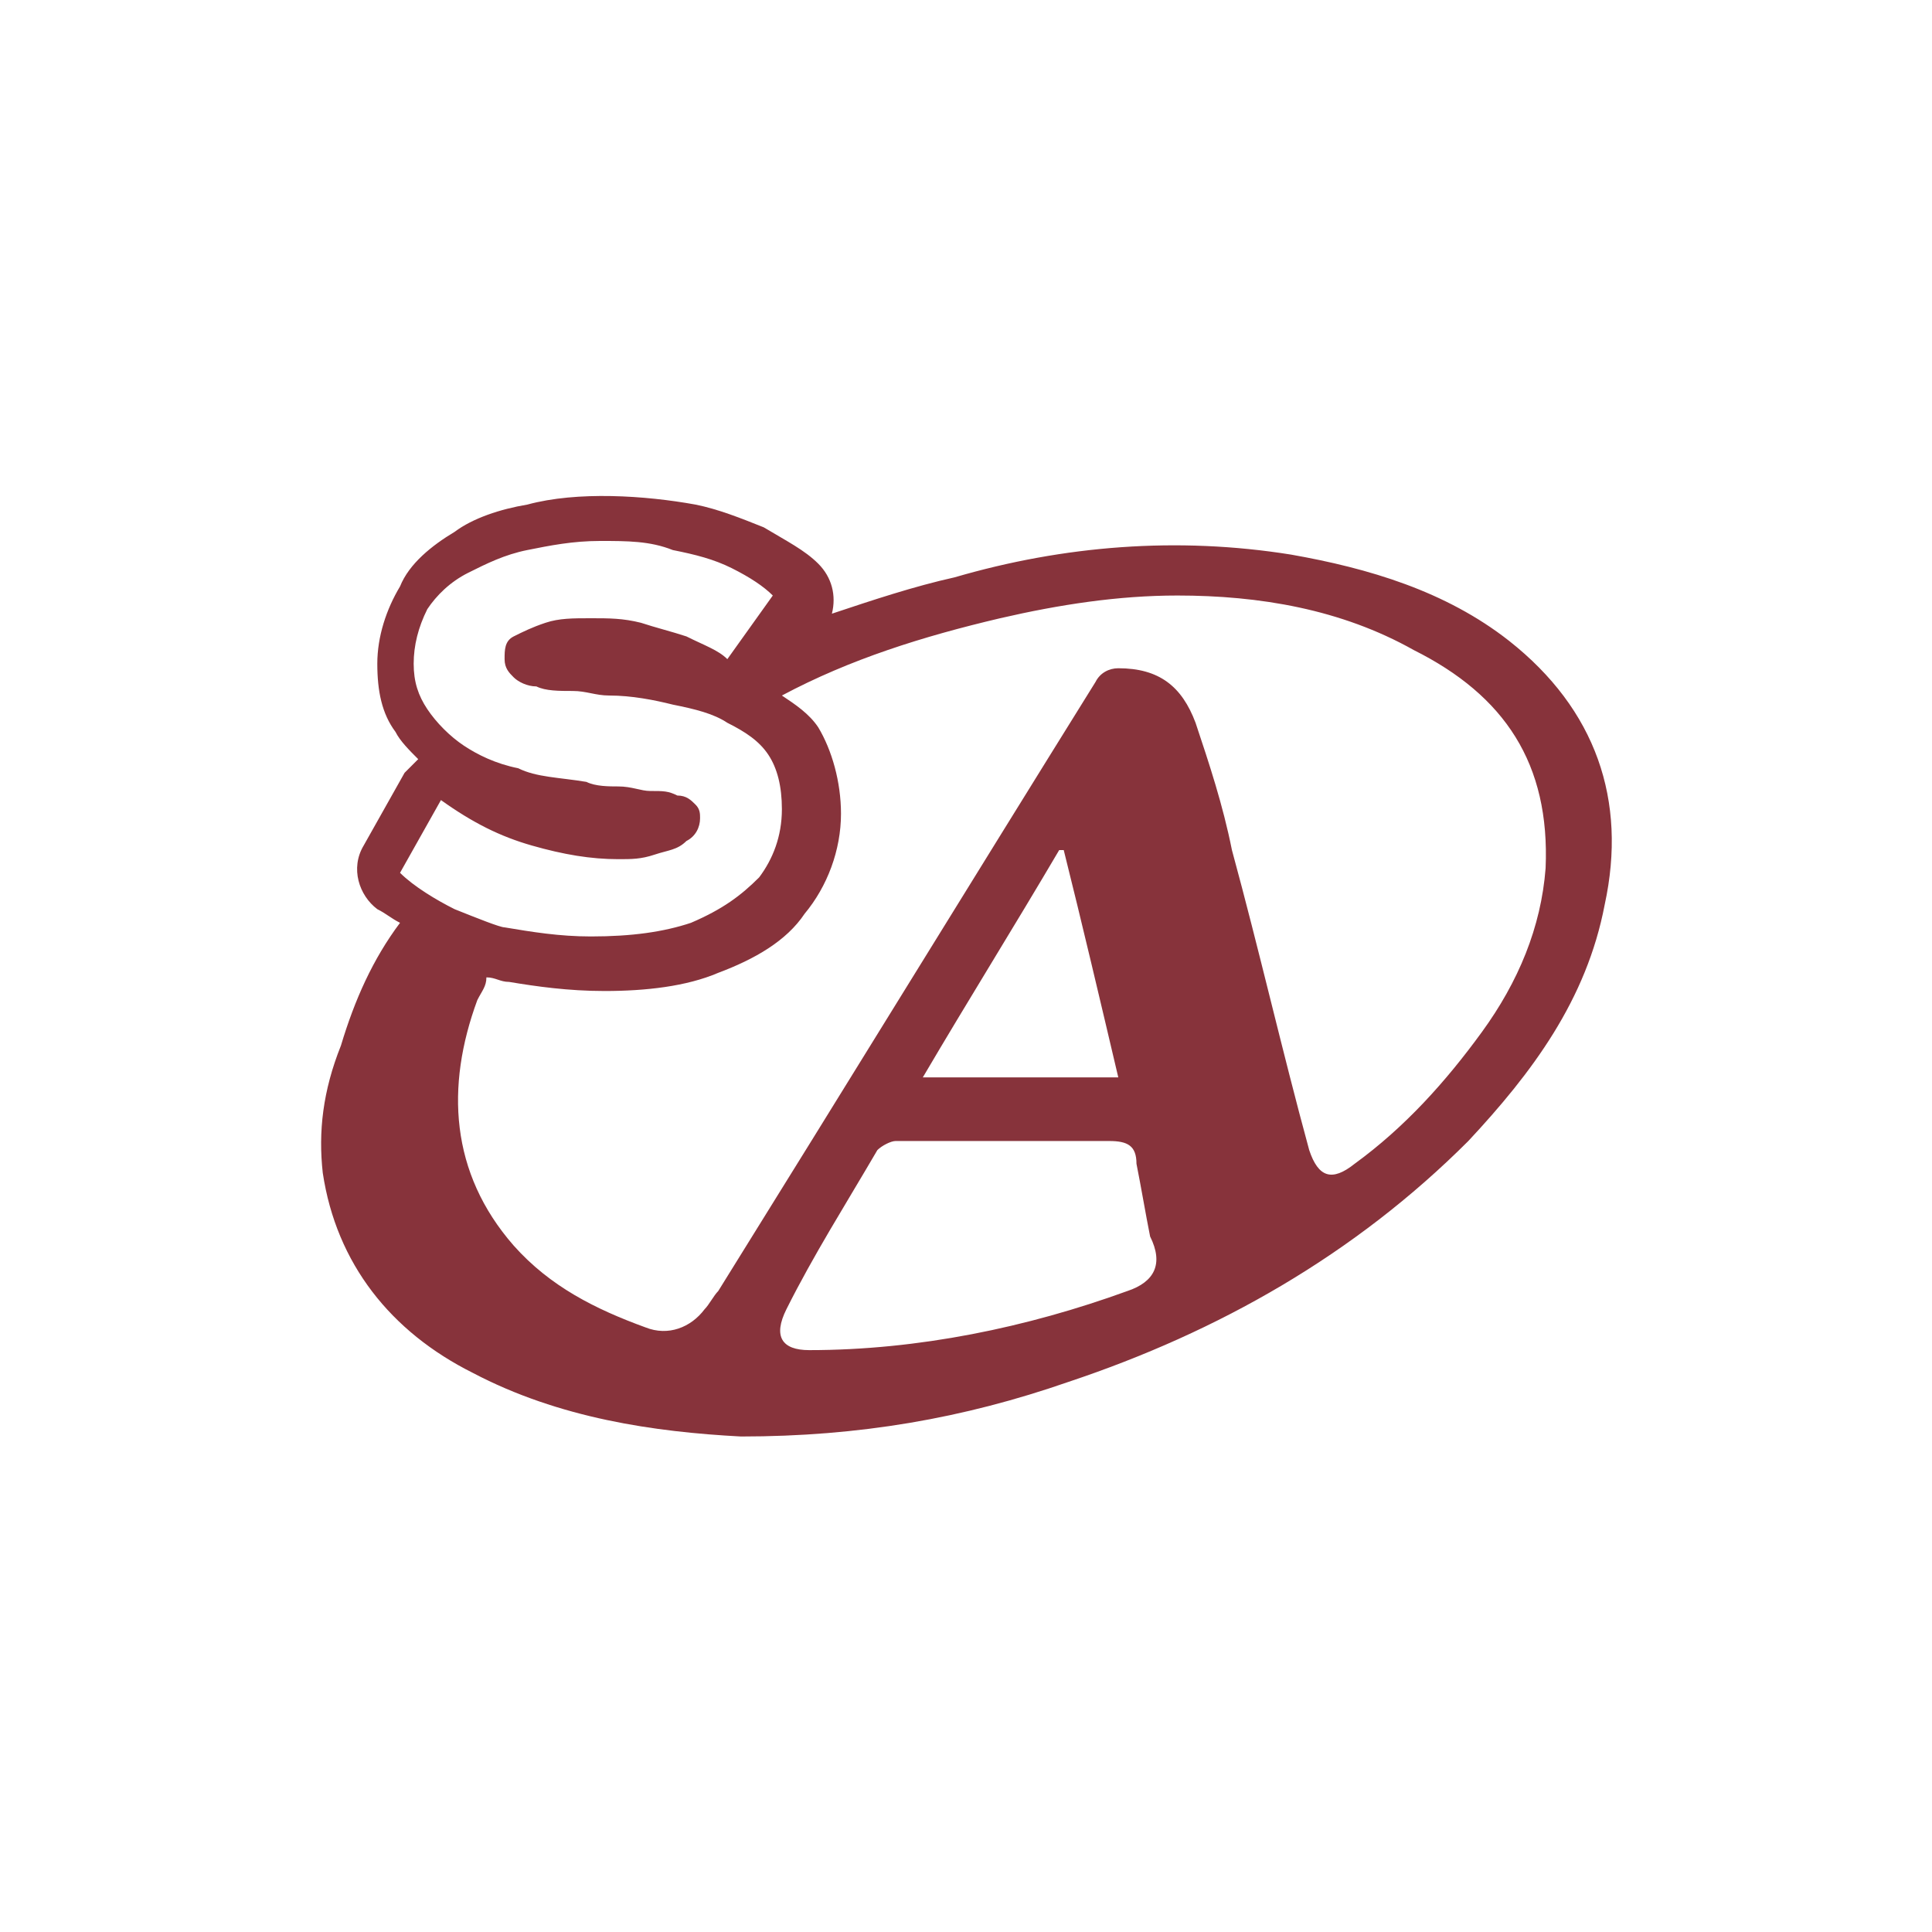 <?xml version="1.0" encoding="utf-8"?>
<!-- Generator: Adobe Illustrator 26.4.1, SVG Export Plug-In . SVG Version: 6.00 Build 0)  -->
<svg version="1.0" id="Layer_1" xmlns="http://www.w3.org/2000/svg" xmlns:xlink="http://www.w3.org/1999/xlink" x="0px" y="0px"
	 width="42.5px" height="42.5px" viewBox="0 0 42.5 42.5" style="enable-background:new 0 0 42.5 42.5;" xml:space="preserve">
<style type="text/css">
	.st0{fill:#87333B;}
</style>
<path class="st0" d="M33.2,14.1c-1.4-1.1-3.1-1.6-4.8-1.9c-2.5-0.4-5-0.2-7.4,0.5c-0.9,0.2-1.8,0.5-2.7,0.8c0.1-0.4,0-0.8-0.3-1.1
	c-0.3-0.3-0.7-0.5-1.2-0.8c-0.5-0.2-1-0.4-1.5-0.5c-1.1-0.2-2.6-0.3-3.7,0c-0.6,0.1-1.2,0.3-1.6,0.6c-0.5,0.3-1,0.7-1.2,1.2
	c-0.3,0.5-0.5,1.1-0.5,1.7c0,0.6,0.1,1.1,0.4,1.5c0.1,0.2,0.3,0.4,0.5,0.6c-0.1,0.1-0.2,0.2-0.3,0.3l-0.9,1.6
	c-0.3,0.5-0.1,1.1,0.3,1.4c0.2,0.1,0.3,0.2,0.5,0.3c-0.6,0.8-1,1.7-1.3,2.7C7.1,24,7,24.9,7.1,25.8c0.3,2,1.5,3.5,3.3,4.4
	c1.9,1,4,1.3,5.9,1.4c2.6,0,4.9-0.4,7.2-1.2c3.3-1.1,6.3-2.8,8.8-5.3c1.4-1.5,2.6-3.1,3-5.2C35.8,17.6,35.1,15.6,33.2,14.1z
	 M8.8,19.2l0.9-1.6c0.7,0.5,1.3,0.8,2,1c0.7,0.2,1.3,0.3,1.9,0.3c0.3,0,0.5,0,0.8-0.1c0.3-0.1,0.5-0.1,0.7-0.3
	c0.2-0.1,0.3-0.3,0.3-0.5c0-0.1,0-0.2-0.1-0.3c-0.1-0.1-0.2-0.2-0.4-0.2c-0.2-0.1-0.3-0.1-0.6-0.1c-0.2,0-0.4-0.1-0.7-0.1
	c-0.2,0-0.5,0-0.7-0.1c-0.6-0.1-1.1-0.1-1.5-0.3c-0.5-0.1-0.9-0.3-1.2-0.5c-0.3-0.2-0.6-0.5-0.8-0.8c-0.2-0.3-0.3-0.6-0.3-1
	c0-0.4,0.1-0.8,0.3-1.2c0.2-0.3,0.5-0.6,0.9-0.8c0.4-0.2,0.8-0.4,1.3-0.5s1-0.2,1.6-0.2c0.6,0,1.1,0,1.6,0.2
	c0.5,0.1,0.9,0.2,1.3,0.4c0.4,0.2,0.7,0.4,0.9,0.6l-1,1.4c-0.2-0.2-0.5-0.3-0.9-0.5c-0.3-0.1-0.7-0.2-1-0.3
	c-0.4-0.1-0.7-0.1-1.1-0.1c-0.4,0-0.7,0-1,0.1c-0.3,0.1-0.5,0.2-0.7,0.3c-0.2,0.1-0.2,0.3-0.2,0.5c0,0.2,0.1,0.3,0.2,0.4
	c0.1,0.1,0.3,0.2,0.5,0.2c0.2,0.1,0.5,0.1,0.8,0.1c0.3,0,0.5,0.1,0.8,0.1c0.5,0,1,0.1,1.4,0.2c0.5,0.1,0.9,0.2,1.2,0.4
	c0.4,0.2,0.7,0.4,0.9,0.7c0.2,0.3,0.3,0.7,0.3,1.2c0,0.6-0.2,1.1-0.5,1.5c-0.4,0.4-0.8,0.7-1.5,1c-0.6,0.2-1.3,0.3-2.2,0.3
	c-0.7,0-1.3-0.1-1.9-0.2C11,20.4,10.5,20.2,10,20C9.6,19.8,9.1,19.5,8.8,19.2z M24.8,28.4c-2.2,0.8-4.6,1.3-7,1.3
	c-0.6,0-0.8-0.3-0.5-0.9c0.6-1.2,1.3-2.3,2-3.5c0.1-0.1,0.3-0.2,0.4-0.2c0.8,0,1.6,0,2.4,0c0.8,0,1.5,0,2.3,0c0.4,0,0.6,0.1,0.6,0.5
	c0.1,0.5,0.2,1.1,0.3,1.6C25.6,27.8,25.4,28.2,24.8,28.4z M20.3,23.7c1-1.7,2-3.3,3-5h0.1c0.4,1.6,0.8,3.3,1.2,5H20.3z M34,19.1
	c-0.1,1.3-0.6,2.5-1.4,3.6c-0.8,1.1-1.7,2.1-2.8,2.9c-0.5,0.4-0.8,0.3-1-0.3c-0.6-2.2-1.1-4.4-1.7-6.6c-0.2-1-0.5-1.9-0.8-2.8
	c-0.3-0.8-0.8-1.2-1.7-1.2c-0.2,0-0.4,0.1-0.5,0.3c-2.8,4.5-5.5,8.9-8.3,13.4c-0.1,0.1-0.2,0.3-0.3,0.4c-0.3,0.4-0.8,0.6-1.3,0.4
	c-1.1-0.4-2.1-0.9-2.9-1.8c-1.4-1.6-1.5-3.5-0.8-5.4c0.1-0.2,0.2-0.3,0.2-0.5c0.2,0,0.3,0.1,0.5,0.1c0.6,0.1,1.3,0.2,2.1,0.2
	c0.9,0,1.8-0.1,2.5-0.4c0.8-0.3,1.5-0.7,1.9-1.3c0.5-0.6,0.8-1.4,0.8-2.2c0-0.7-0.2-1.4-0.5-1.9c0,0,0,0,0,0
	c-0.2-0.3-0.5-0.5-0.8-0.7c1.5-0.8,3.1-1.3,4.8-1.7c1.3-0.3,2.6-0.5,3.9-0.5c1.8,0,3.6,0.3,5.2,1.2C33.1,15.3,34.1,16.8,34,19.1z"/>
</svg>

